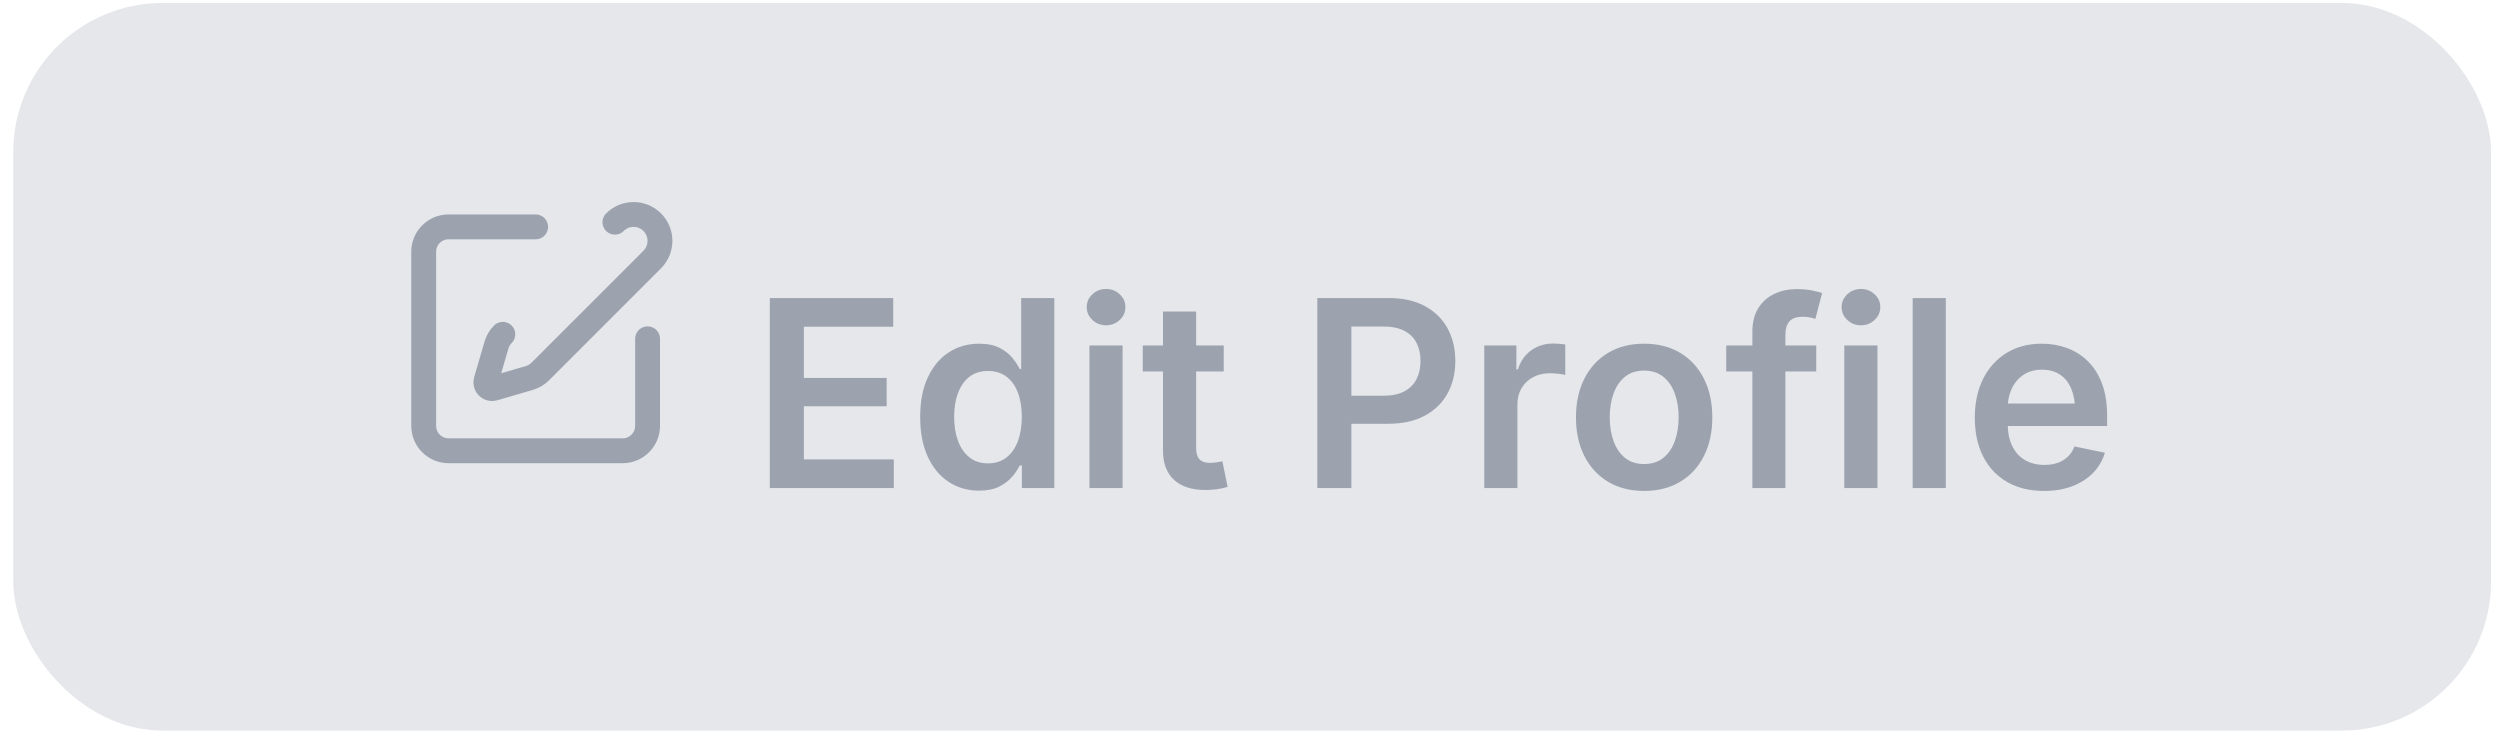 <svg width="134" height="40" viewBox="0 0 134 40" fill="none" xmlns="http://www.w3.org/2000/svg">
<rect x="0.71" y="0.16" width="132.81" height="39" rx="8" fill="#E5E7EB"/>
<path d="M28.71 12.16H24.043C23.307 12.16 22.71 12.758 22.71 13.493V22.827C22.71 23.563 23.307 24.16 24.043 24.16H33.377C34.112 24.16 34.71 23.563 34.71 22.827V18.16" stroke="#9CA3AF" stroke-width="1.333" stroke-linecap="round" stroke-linejoin="round"/>
<path d="M32.96 11.91C33.512 11.358 34.408 11.358 34.96 11.91C35.512 12.462 35.512 13.358 34.96 13.91L28.951 19.919C28.793 20.078 28.597 20.193 28.383 20.256L26.467 20.816C26.351 20.85 26.224 20.818 26.138 20.732C26.052 20.646 26.02 20.52 26.054 20.403L26.614 18.487C26.677 18.273 26.793 18.077 26.951 17.919" stroke="#9CA3AF" stroke-width="1.333" stroke-linecap="round" stroke-linejoin="round"/>
<path d="M41.262 26.16V15.975H47.877V17.512H43.087V20.258H47.525V21.776H43.087V24.623H47.907V26.16H41.262ZM52.474 26.299C51.874 26.299 51.335 26.145 50.858 25.835C50.381 25.525 50.006 25.077 49.732 24.489C49.459 23.902 49.322 23.19 49.322 22.354C49.322 21.505 49.462 20.788 49.742 20.203C50.022 19.617 50.4 19.174 50.876 18.873C51.352 18.572 51.883 18.422 52.469 18.422C52.923 18.422 53.295 18.498 53.584 18.649C53.873 18.801 54.103 18.983 54.273 19.194C54.444 19.406 54.572 19.602 54.659 19.783H54.735V15.975H56.512V26.16H54.771V24.95H54.659C54.569 25.134 54.437 25.331 54.263 25.539C54.089 25.748 53.857 25.927 53.569 26.076C53.281 26.225 52.916 26.299 52.474 26.299ZM52.957 24.837C53.344 24.837 53.673 24.732 53.943 24.523C54.213 24.314 54.418 24.022 54.558 23.648C54.698 23.274 54.769 22.84 54.769 22.346C54.769 21.848 54.699 21.415 54.56 21.048C54.421 20.68 54.217 20.395 53.947 20.19C53.678 19.986 53.347 19.884 52.957 19.884C52.557 19.884 52.223 19.991 51.953 20.203C51.684 20.416 51.481 20.708 51.345 21.078C51.209 21.449 51.142 21.871 51.142 22.346C51.142 22.821 51.21 23.247 51.347 23.623C51.484 24 51.689 24.296 51.96 24.512C52.231 24.729 52.563 24.837 52.957 24.837ZM58.393 26.16V18.517H60.17V26.16H58.393ZM59.283 17.436C59 17.436 58.757 17.341 58.554 17.15C58.351 16.959 58.249 16.73 58.249 16.463C58.249 16.191 58.351 15.96 58.554 15.772C58.757 15.584 59 15.489 59.283 15.489C59.569 15.489 59.814 15.584 60.017 15.772C60.22 15.96 60.322 16.19 60.322 16.463C60.322 16.731 60.22 16.96 60.017 17.15C59.814 17.341 59.569 17.436 59.283 17.436ZM65.592 18.517V19.91H61.252V18.517H65.592ZM62.336 16.699H64.113V24.008C64.113 24.284 64.172 24.487 64.291 24.616C64.409 24.745 64.605 24.81 64.877 24.81C64.957 24.81 65.063 24.8 65.197 24.782C65.331 24.762 65.439 24.744 65.521 24.726L65.801 26.097C65.606 26.157 65.407 26.2 65.203 26.225C65 26.25 64.803 26.263 64.612 26.263C63.881 26.263 63.319 26.081 62.925 25.717C62.533 25.352 62.336 24.834 62.336 24.16V16.699ZM70.608 26.16V15.975H74.42C75.199 15.975 75.856 16.121 76.388 16.413C76.92 16.706 77.323 17.106 77.596 17.613C77.869 18.121 78.005 18.699 78.005 19.348C78.005 19.998 77.868 20.576 77.592 21.082C77.317 21.588 76.911 21.987 76.374 22.278C75.838 22.569 75.176 22.714 74.389 22.714H71.865V21.211H74.148C74.611 21.211 74.989 21.131 75.282 20.971C75.576 20.811 75.792 20.59 75.931 20.309C76.07 20.028 76.14 19.708 76.14 19.348C76.14 18.984 76.07 18.664 75.931 18.387C75.792 18.109 75.575 17.892 75.28 17.736C74.985 17.58 74.605 17.502 74.14 17.502H72.434V26.16H70.608ZM79.557 26.16V18.517H81.278V19.797H81.36C81.5 19.353 81.74 19.012 82.081 18.772C82.422 18.533 82.811 18.413 83.249 18.413C83.35 18.413 83.462 18.418 83.585 18.427C83.708 18.437 83.812 18.449 83.898 18.465V20.099C83.826 20.075 83.707 20.054 83.542 20.035C83.378 20.015 83.218 20.006 83.062 20.006C82.731 20.006 82.435 20.077 82.173 20.218C81.911 20.359 81.705 20.554 81.557 20.802C81.408 21.051 81.334 21.339 81.334 21.665V26.16H79.557ZM88.124 26.314C87.382 26.314 86.738 26.15 86.191 25.821C85.643 25.492 85.22 25.032 84.921 24.44C84.622 23.848 84.472 23.161 84.472 22.377C84.472 21.584 84.622 20.891 84.921 20.298C85.22 19.705 85.643 19.244 86.191 18.915C86.738 18.586 87.382 18.422 88.124 18.422C88.869 18.422 89.515 18.586 90.062 18.915C90.609 19.244 91.032 19.705 91.331 20.298C91.63 20.891 91.78 21.584 91.78 22.377C91.78 23.161 91.63 23.848 91.331 24.44C91.032 25.032 90.609 25.492 90.062 25.821C89.515 26.15 88.869 26.314 88.124 26.314ZM88.124 24.872C88.539 24.872 88.884 24.76 89.158 24.537C89.433 24.313 89.637 24.013 89.772 23.634C89.907 23.256 89.975 22.835 89.975 22.372C89.975 21.904 89.907 21.48 89.772 21.102C89.637 20.723 89.433 20.422 89.158 20.199C88.884 19.976 88.539 19.864 88.124 19.864C87.711 19.864 87.368 19.976 87.095 20.199C86.823 20.422 86.619 20.722 86.484 21.099C86.35 21.477 86.282 21.901 86.282 22.372C86.282 22.835 86.35 23.256 86.484 23.634C86.619 24.013 86.823 24.313 87.095 24.537C87.368 24.76 87.711 24.872 88.124 24.872ZM97.351 18.517V19.91H92.526V18.517H97.351ZM93.927 26.16V17.787C93.927 17.277 94.033 16.853 94.246 16.515C94.459 16.176 94.746 15.921 95.107 15.751C95.467 15.581 95.866 15.496 96.302 15.496C96.615 15.496 96.892 15.521 97.134 15.571C97.375 15.622 97.553 15.667 97.667 15.706L97.306 17.088C97.229 17.064 97.134 17.04 97.022 17.016C96.909 16.992 96.779 16.98 96.63 16.98C96.296 16.98 96.058 17.061 95.914 17.225C95.77 17.388 95.698 17.621 95.698 17.922V26.16H93.927ZM98.855 26.16V18.517H100.632V26.16H98.855ZM99.745 17.436C99.462 17.436 99.219 17.341 99.016 17.15C98.813 16.959 98.711 16.73 98.711 16.463C98.711 16.191 98.813 15.96 99.016 15.772C99.219 15.584 99.462 15.489 99.745 15.489C100.031 15.489 100.276 15.584 100.479 15.772C100.682 15.96 100.784 16.19 100.784 16.463C100.784 16.731 100.682 16.96 100.479 17.15C100.276 17.341 100.031 17.436 99.745 17.436ZM104.296 15.975V26.16H102.519V15.975H104.296ZM109.559 26.314C108.792 26.314 108.132 26.153 107.577 25.831C107.021 25.508 106.595 25.053 106.296 24.465C105.998 23.877 105.849 23.184 105.849 22.386C105.849 21.6 105.996 20.91 106.291 20.315C106.586 19.721 107.003 19.257 107.542 18.923C108.082 18.589 108.715 18.422 109.442 18.422C109.91 18.422 110.354 18.497 110.775 18.648C111.195 18.799 111.568 19.031 111.893 19.344C112.219 19.657 112.475 20.057 112.661 20.543C112.848 21.029 112.941 21.608 112.941 22.28V22.834H106.687V21.628H112.054L111.224 21.986C111.224 21.554 111.157 21.175 111.024 20.849C110.89 20.523 110.692 20.27 110.43 20.088C110.168 19.907 109.842 19.816 109.452 19.816C109.062 19.816 108.73 19.908 108.456 20.093C108.182 20.277 107.973 20.523 107.83 20.832C107.686 21.14 107.614 21.482 107.614 21.859V22.695C107.614 23.178 107.696 23.585 107.86 23.917C108.024 24.249 108.255 24.499 108.551 24.668C108.848 24.836 109.192 24.92 109.583 24.92C109.842 24.92 110.078 24.883 110.291 24.809C110.503 24.735 110.686 24.624 110.839 24.476C110.992 24.328 111.109 24.146 111.19 23.929L112.823 24.267C112.701 24.676 112.491 25.034 112.194 25.341C111.897 25.649 111.526 25.888 111.081 26.058C110.636 26.229 110.129 26.314 109.559 26.314Z" fill="#9CA3AF"/>
</svg>
